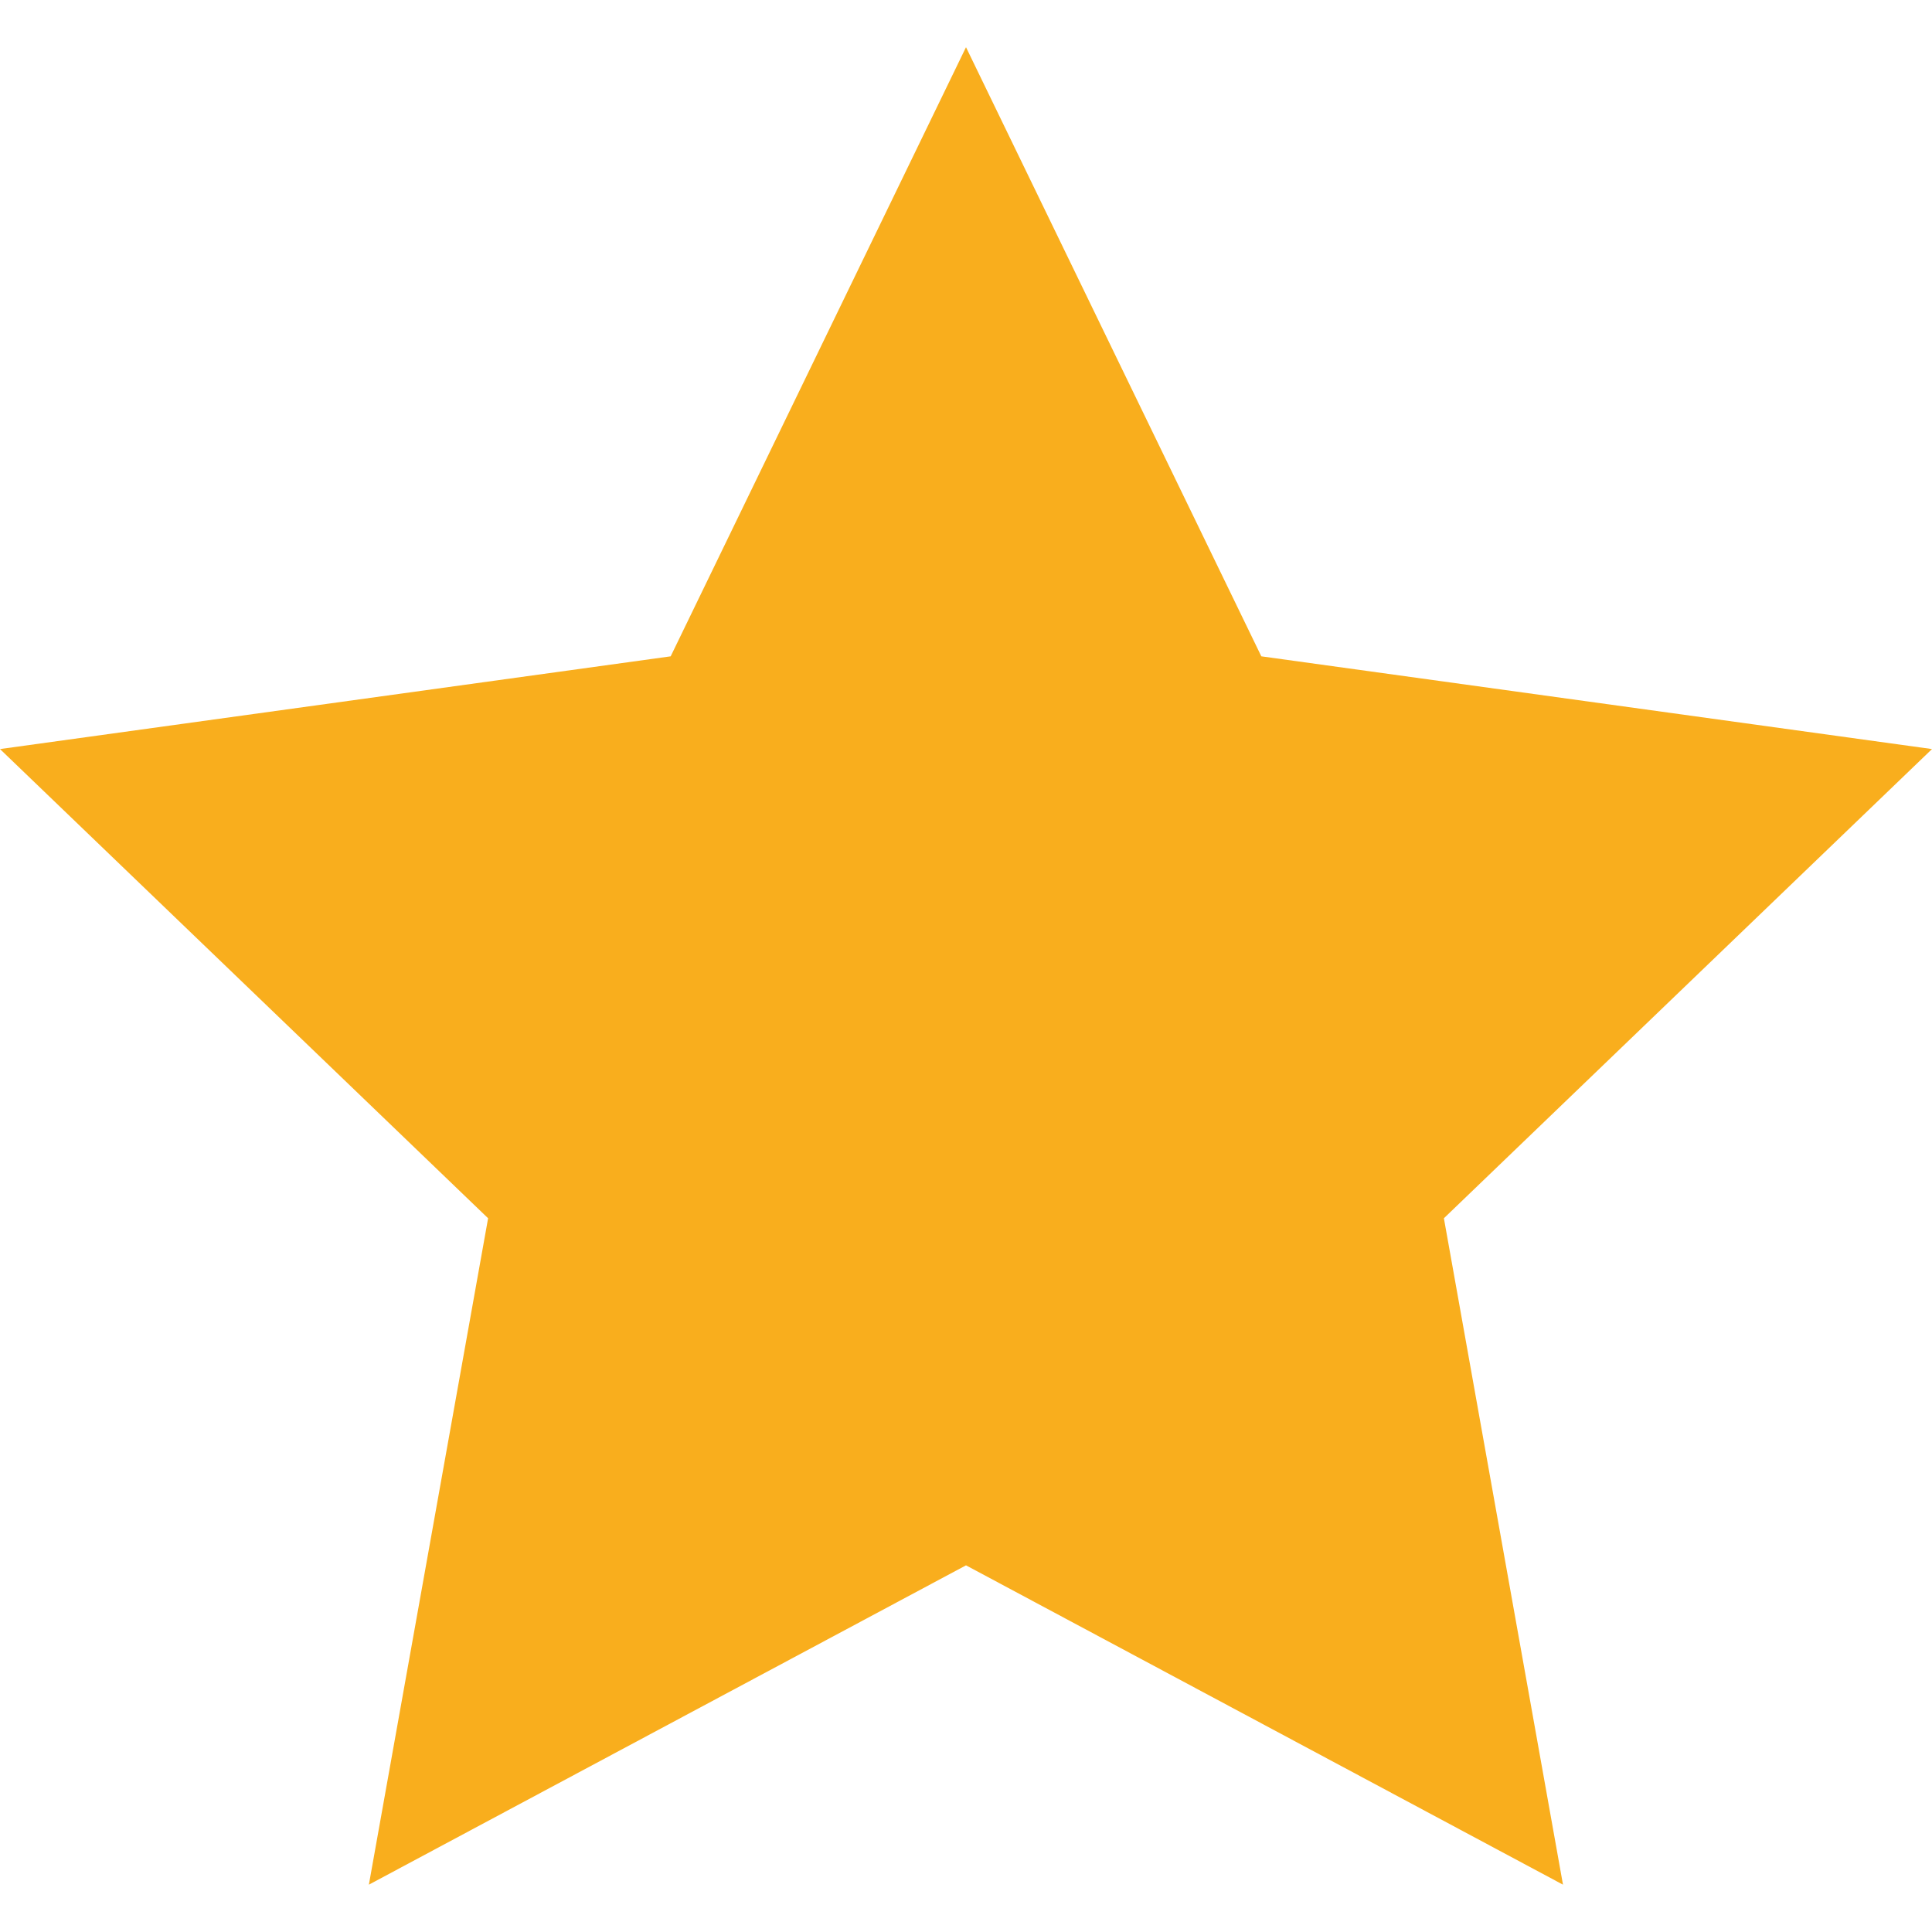 <svg width="14" height="14" viewBox="0 0 14 14" fill="none" xmlns="http://www.w3.org/2000/svg">
<path d="M7 0.342L9.14 4.756L14 5.428L10.463 8.828L11.326 13.657L7 11.343L2.673 13.657L3.537 8.828L0 5.428L4.86 4.756L7 0.342Z" fill="#F9AE1D"/>
</svg>
